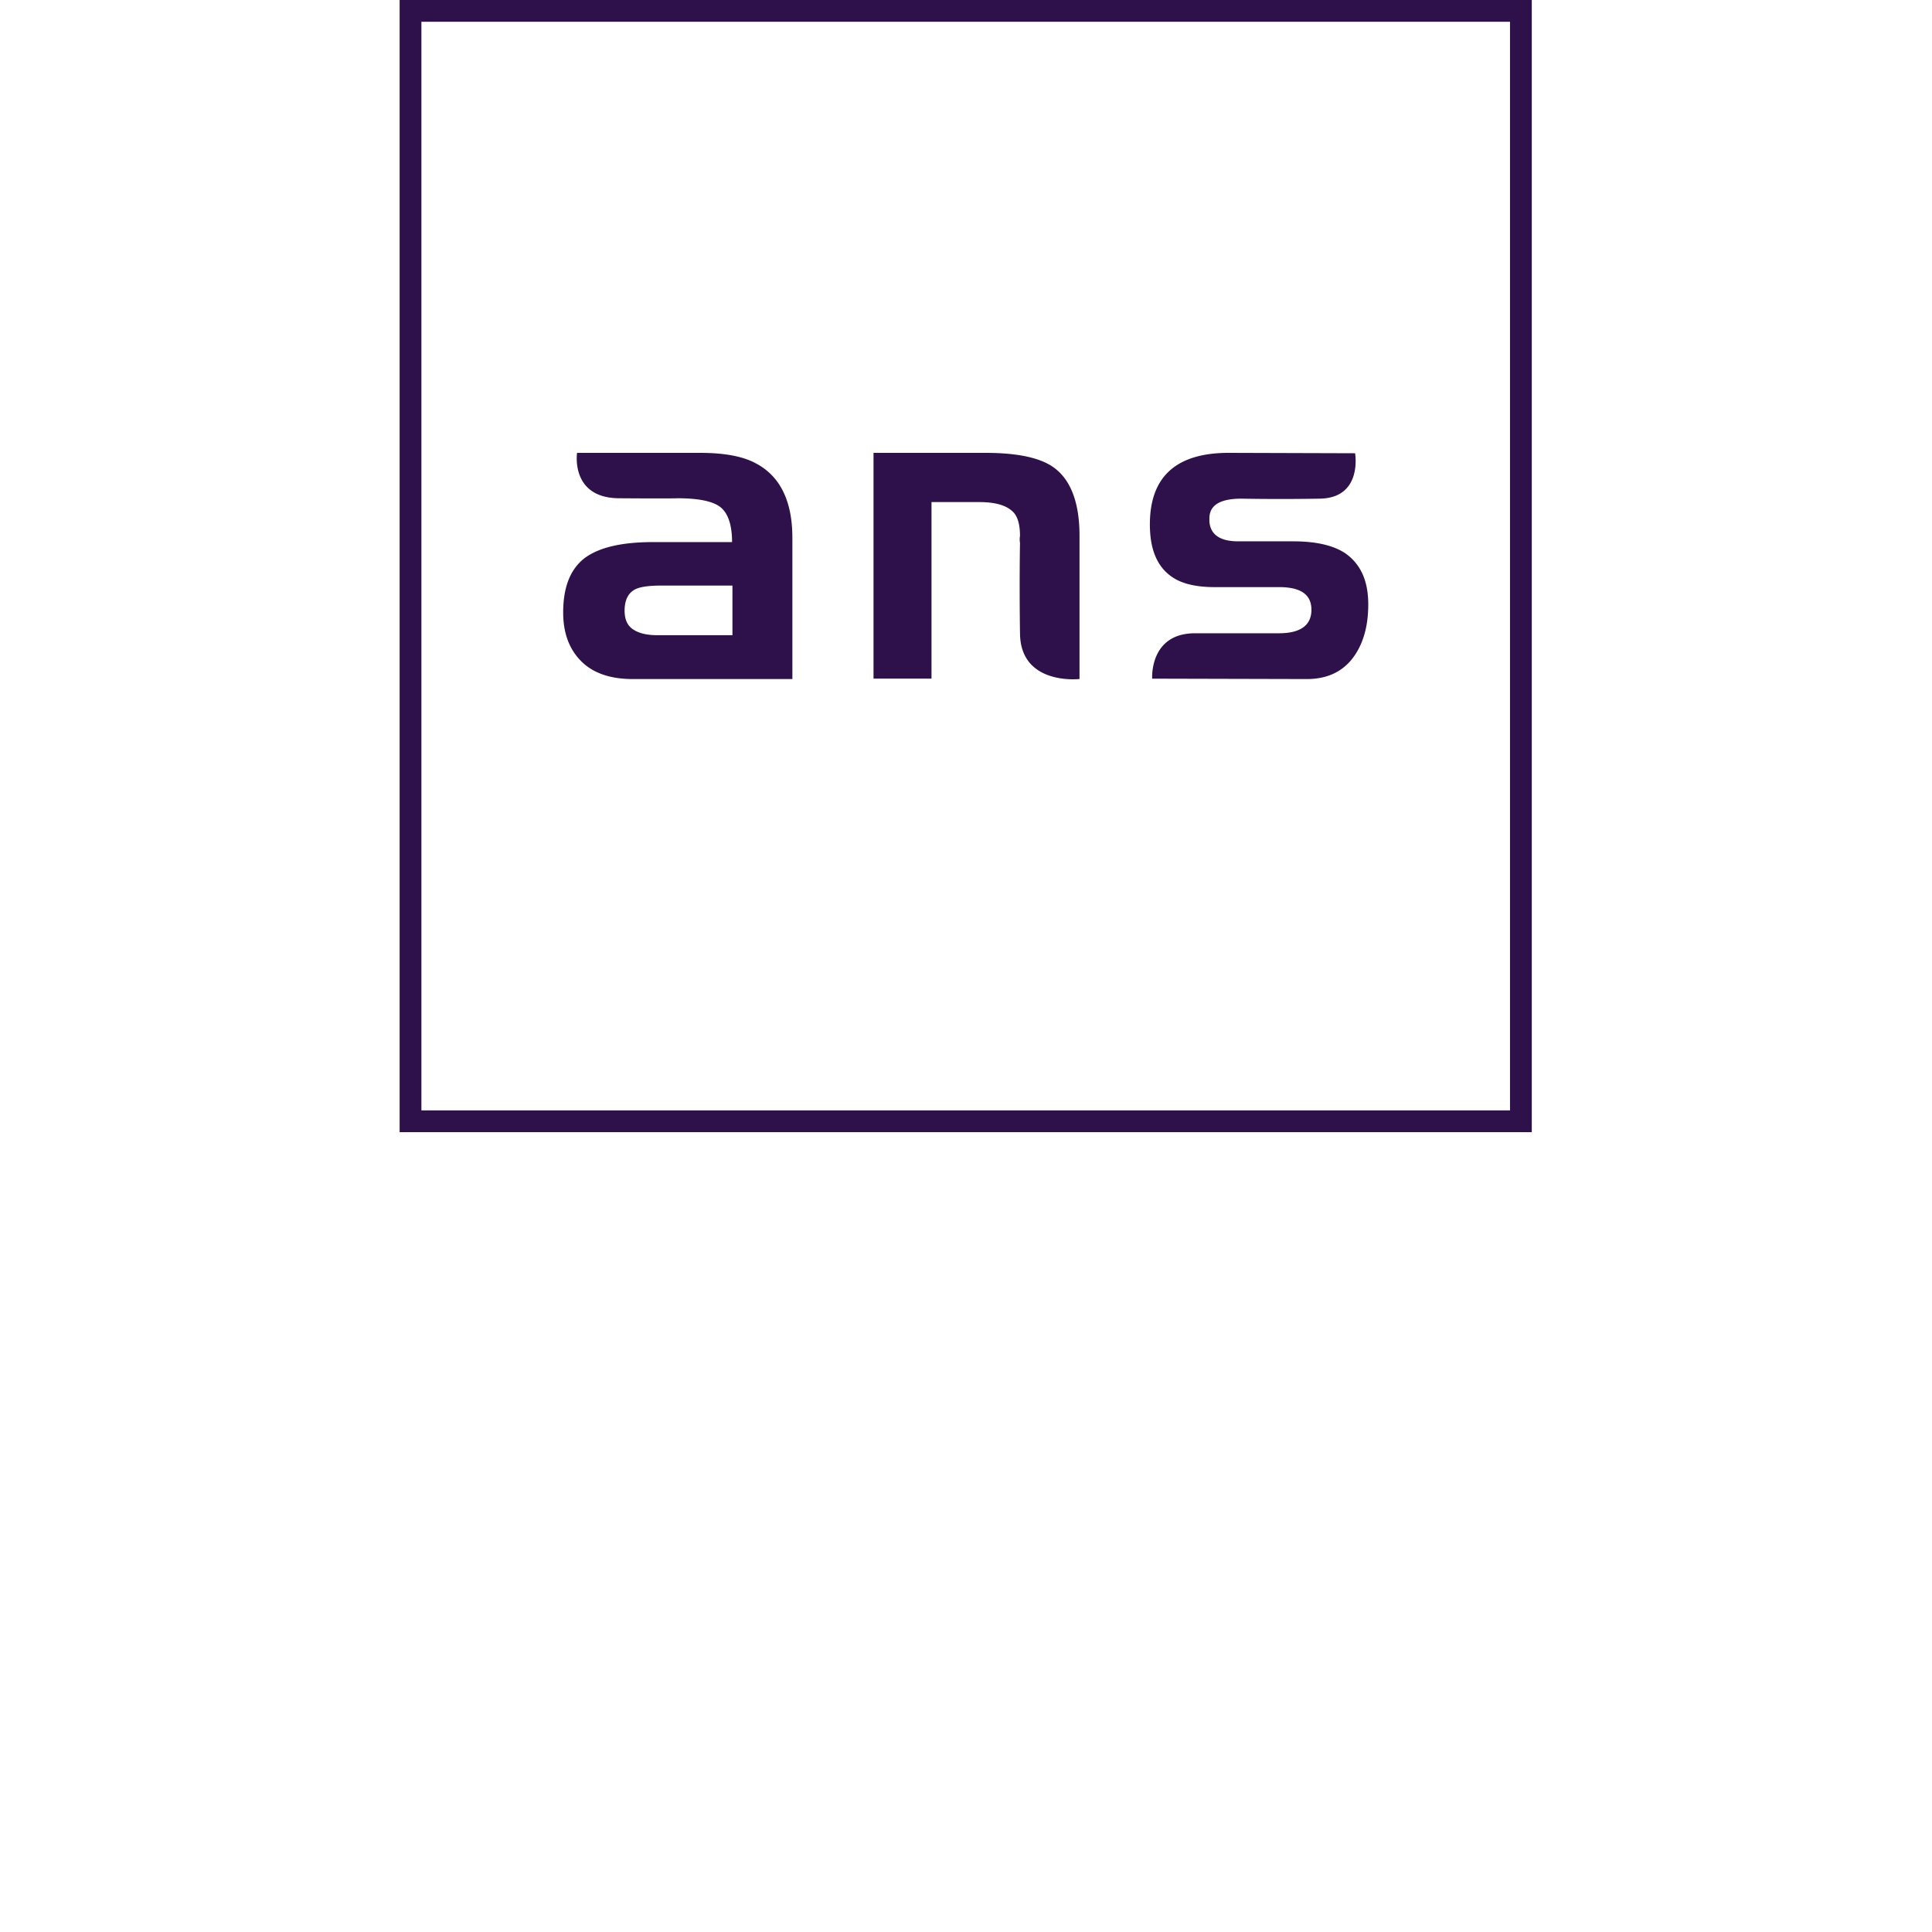 <?xml version="1.0" encoding="UTF-8" standalone="no"?>
<svg
   version="1.1"
   id="Layer_1"
   x="0"
   y="0"
   width="52"
   height="52"
   viewBox="0 0 52 52"
   xml:space="preserve"
   sodipodi:docname="ans-logo.svg"
   inkscape:export-filename="/home/brunomiguel/projectos/fosshost/aarch64.com/public/sponsors/ans-logo.png"
   inkscape:export-xdpi="221.53999"
   inkscape:export-ydpi="221.53999"
   inkscape:version="1.1.2 (0a00cf5339, 2022-02-04, custom)"
   xmlns:inkscape="http://www.inkscape.org/namespaces/inkscape"
   xmlns:sodipodi="http://sodipodi.sourceforge.net/DTD/sodipodi-0.dtd"
   xmlns="http://www.w3.org/2000/svg"
   xmlns:svg="http://www.w3.org/2000/svg"><defs
     id="defs9" /><sodipodi:namedview
     id="namedview7"
     pagecolor="#505050"
     bordercolor="#ffffff"
     borderopacity="1"
     inkscape:pageshadow="0"
     inkscape:pageopacity="0"
     inkscape:pagecheckerboard="1"
     showgrid="false"
     inkscape:zoom="3.997873"
     inkscape:cx="24.137836"
     inkscape:cy="28.515163"
     inkscape:window-width="1366"
     inkscape:window-height="720"
     inkscape:window-x="0"
     inkscape:window-y="0"
     inkscape:window-maximized="1"
     inkscape:current-layer="Layer_1" /><g
     id="g28"
     transform="matrix(0.586,0,0,0.586,10.756,0)"><path
       fill="#2e104b"
       d="M 52,52 H 0 V 0 H 52 Z M 1,51 H 51 V 1 H 1 Z"
       id="path2" /><path
       fill="#2e104b"
       d="m 18.038,24.687 c 0,-1.678 -0.568,-2.827 -1.686,-3.41 C 15.766,20.959 14.914,20.8 13.796,20.8 H 8.15 c 0,0 -0.32,2.085 1.953,2.085 2.45,0.018 2.663,0 2.663,0 0.976,0 1.651,0.141 1.988,0.424 0.337,0.283 0.515,0.813 0.515,1.59 H 11.63 c -1.438,0 -2.485,0.247 -3.142,0.742 -0.657,0.512 -0.976,1.343 -0.976,2.491 0,0.954 0.284,1.696 0.834,2.244 0.55,0.548 1.349,0.813 2.361,0.813 h 7.332 v -6.502 z m -6.213,4.487 c -0.479,0 -0.834,-0.088 -1.101,-0.265 -0.266,-0.177 -0.391,-0.459 -0.391,-0.866 0,-0.495 0.177,-0.83 0.515,-0.989 0.231,-0.106 0.621,-0.159 1.189,-0.159 h 3.249 v 2.279 z m 19.385,2.014 c 0,0 -2.698,0.3 -2.716,-2.102 -0.035,-2.385 0,-4.152 0,-4.152 a 0.918,0.918 0 0 1 0,-0.318 c 0,-0.477 -0.089,-0.813 -0.249,-1.025 -0.284,-0.353 -0.817,-0.53 -1.615,-0.53 H 24.429 V 31.17 H 21.766 V 20.8 h 5.13 c 1.509,0 2.574,0.23 3.195,0.707 0.746,0.565 1.136,1.608 1.136,3.092 v 6.59 H 31.21 Z m 13.279,-3.427 c 0,1.042 -0.249,1.873 -0.746,2.509 -0.497,0.618 -1.189,0.919 -2.077,0.919 l -7.101,-0.018 c 0,0 -0.142,-2.085 1.971,-2.085 h 3.852 c 0.994,0 1.491,-0.371 1.491,-1.078 0,-0.707 -0.497,-1.042 -1.491,-1.042 h -2.964 c -0.799,0 -1.438,-0.141 -1.882,-0.424 -0.728,-0.459 -1.083,-1.272 -1.083,-2.456 0,-2.191 1.207,-3.286 3.621,-3.286 l 5.805,0.018 c 0,0 0.355,2.049 -1.615,2.085 -1.97,0.035 -3.604,0 -3.604,0 -0.976,0 -1.473,0.3 -1.473,0.901 v 0.159 c 0.053,0.601 0.497,0.901 1.331,0.901 h 2.521 c 1.03,0 1.811,0.177 2.361,0.53 0.728,0.494 1.083,1.271 1.083,2.367 z"
       id="path4" /></g></svg>
